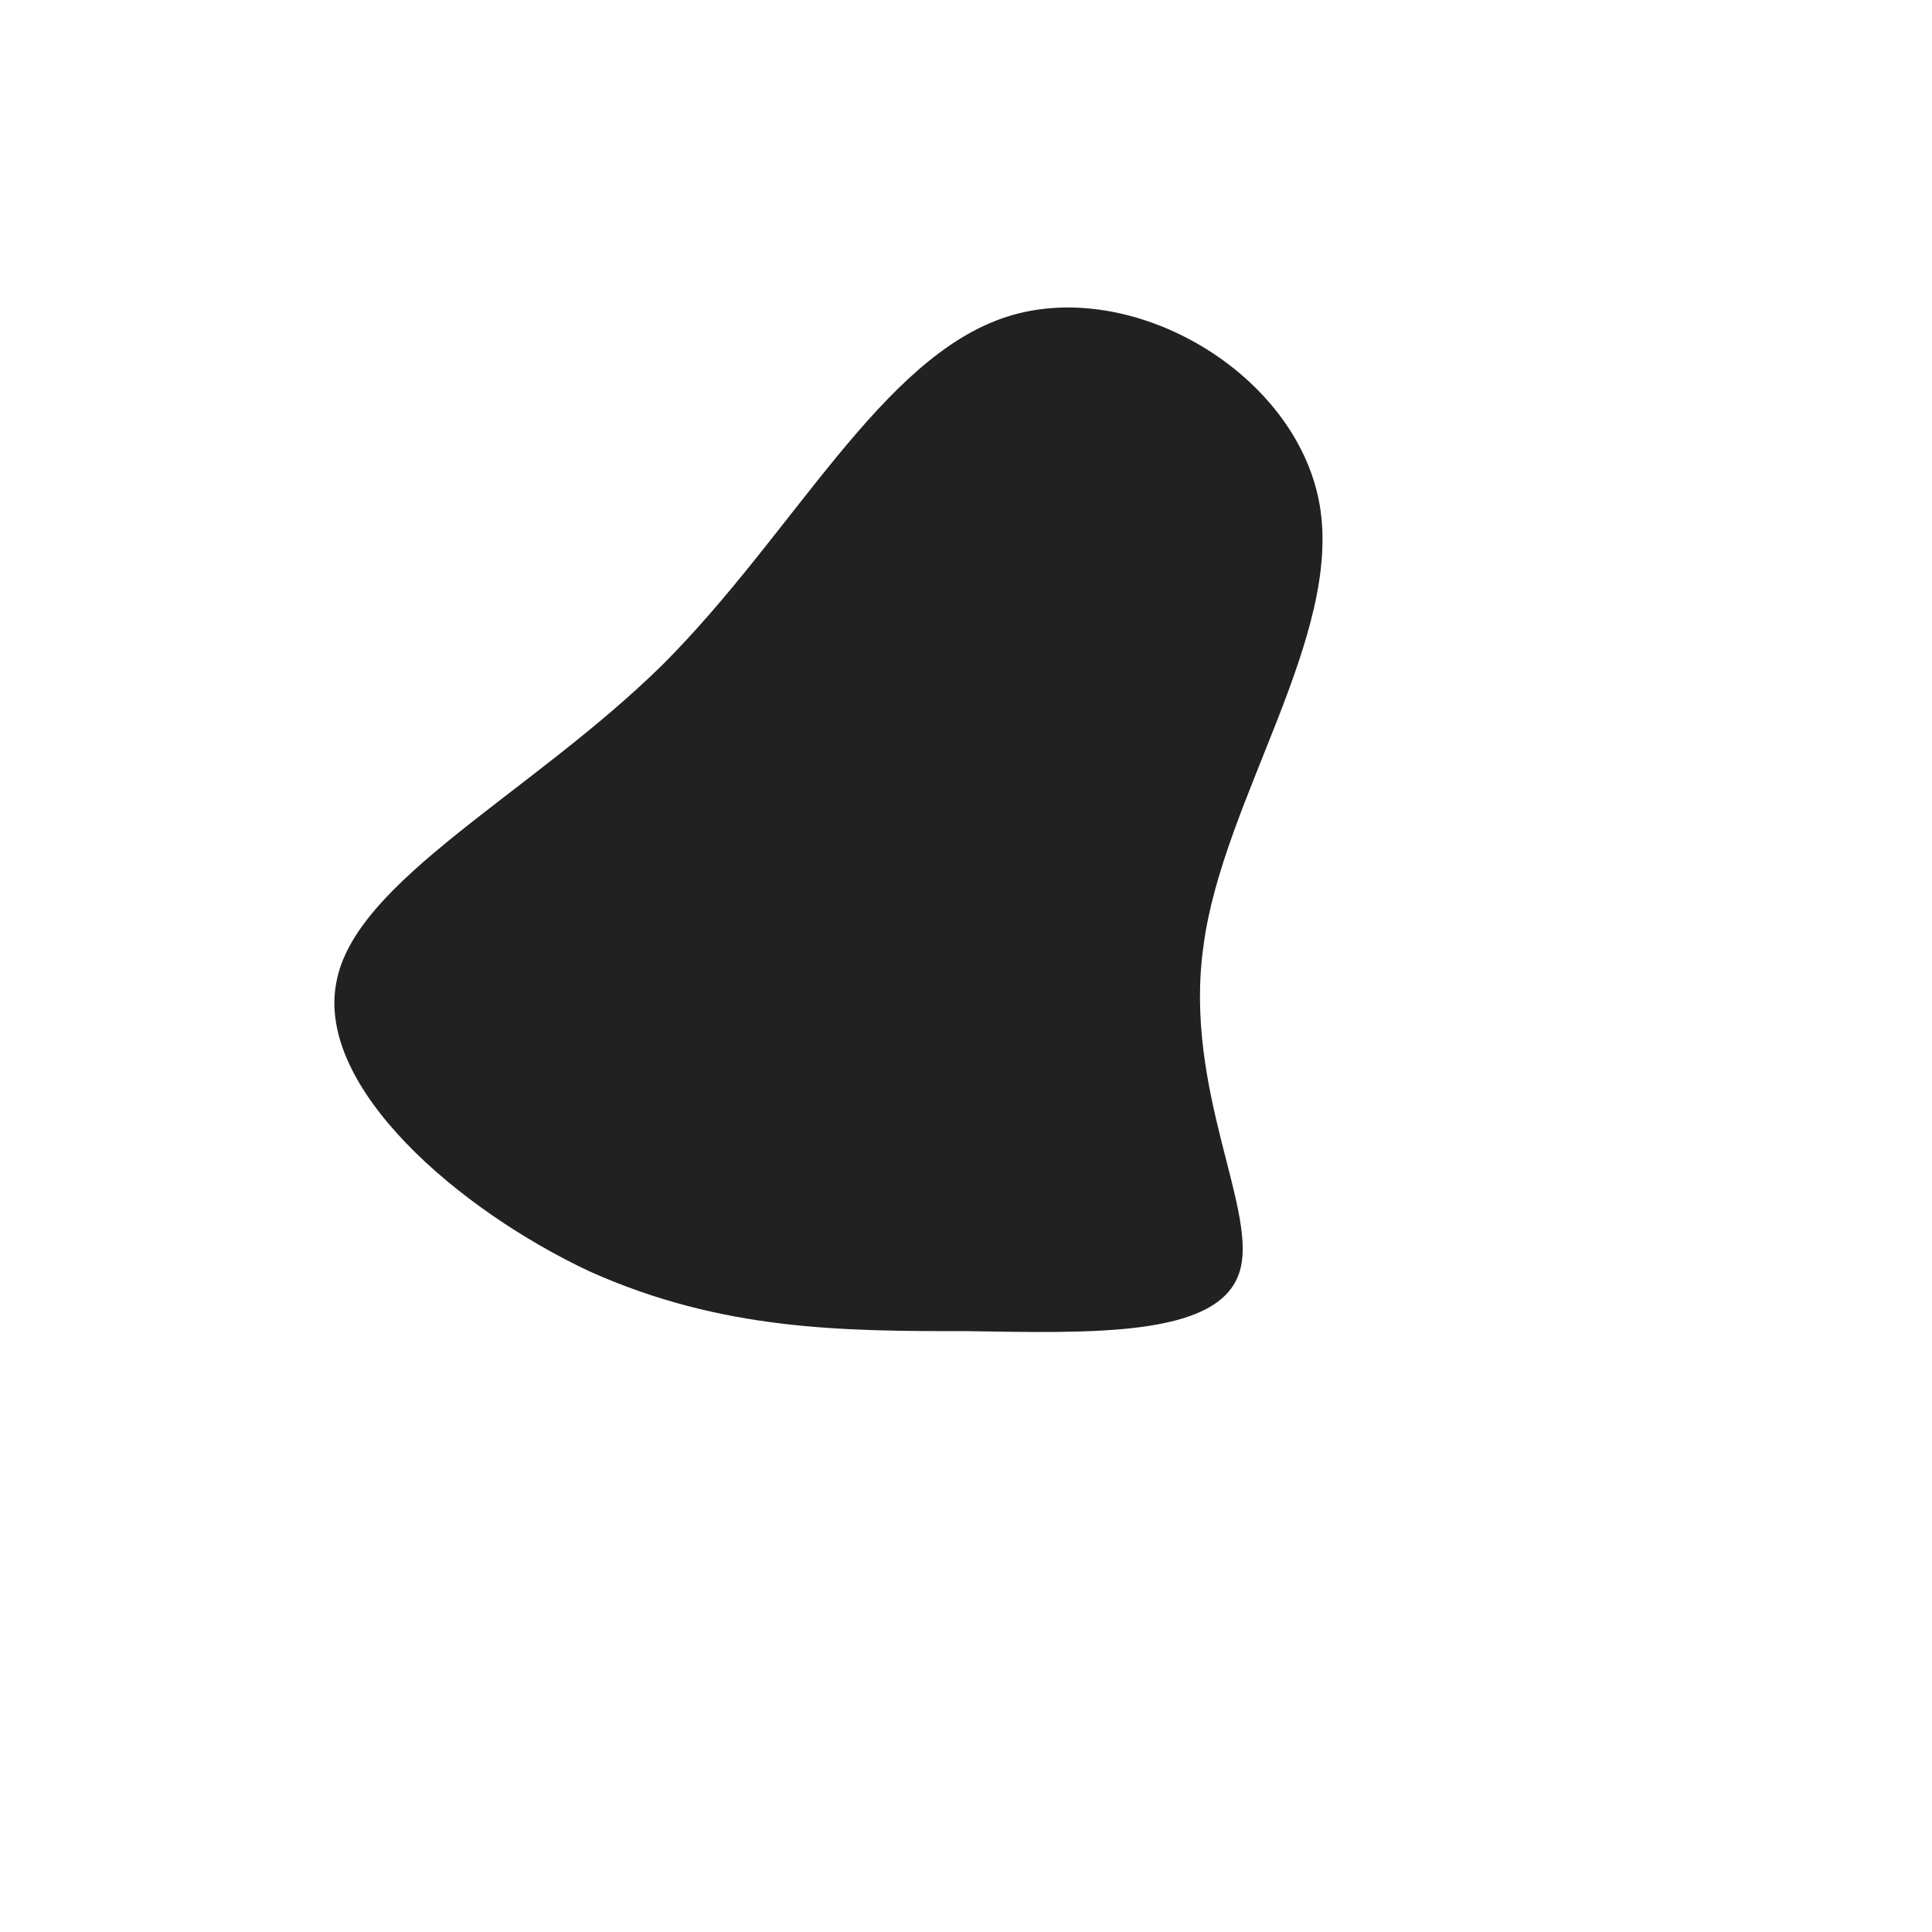 <!--?xml version="1.0" standalone="no"?-->
              <svg id="sw-js-blob-svg" viewBox="0 0 100 100" xmlns="http://www.w3.org/2000/svg" version="1.1">
                    <defs> 
                        <linearGradient id="sw-gradient" x1="0" x2="1" y1="1" y2="0">
                            <stop id="stop1" stop-color="rgba(33, 33, 33, 1)" offset="0%"></stop>
                            <stop id="stop2" stop-color="rgba(33, 33, 33, 1)" offset="100%"></stop>
                        </linearGradient>
                    </defs>
                <path fill="url(#sw-gradient)" d="M18.3,-23.9C19.5,-17.1,13.3,-8.6,12.3,-1.1C11.2,6.5,15.3,12.9,14.1,16C12.9,19.2,6.5,19,0.1,18.9C-6.3,18.9,-12.6,18.9,-19.5,15.8C-26.3,12.6,-33.6,6.3,-32.6,0.9C-31.7,-4.4,-22.5,-8.9,-15.7,-15.6C-8.9,-22.4,-4.4,-31.5,2.1,-33.6C8.6,-35.7,17.1,-30.7,18.3,-23.9Z" width="100%" height="100%" transform="translate(50 50)" stroke-width="0" style="transition: all 0.3s ease 0s;" stroke="url(#sw-gradient)"></path>
              </svg>